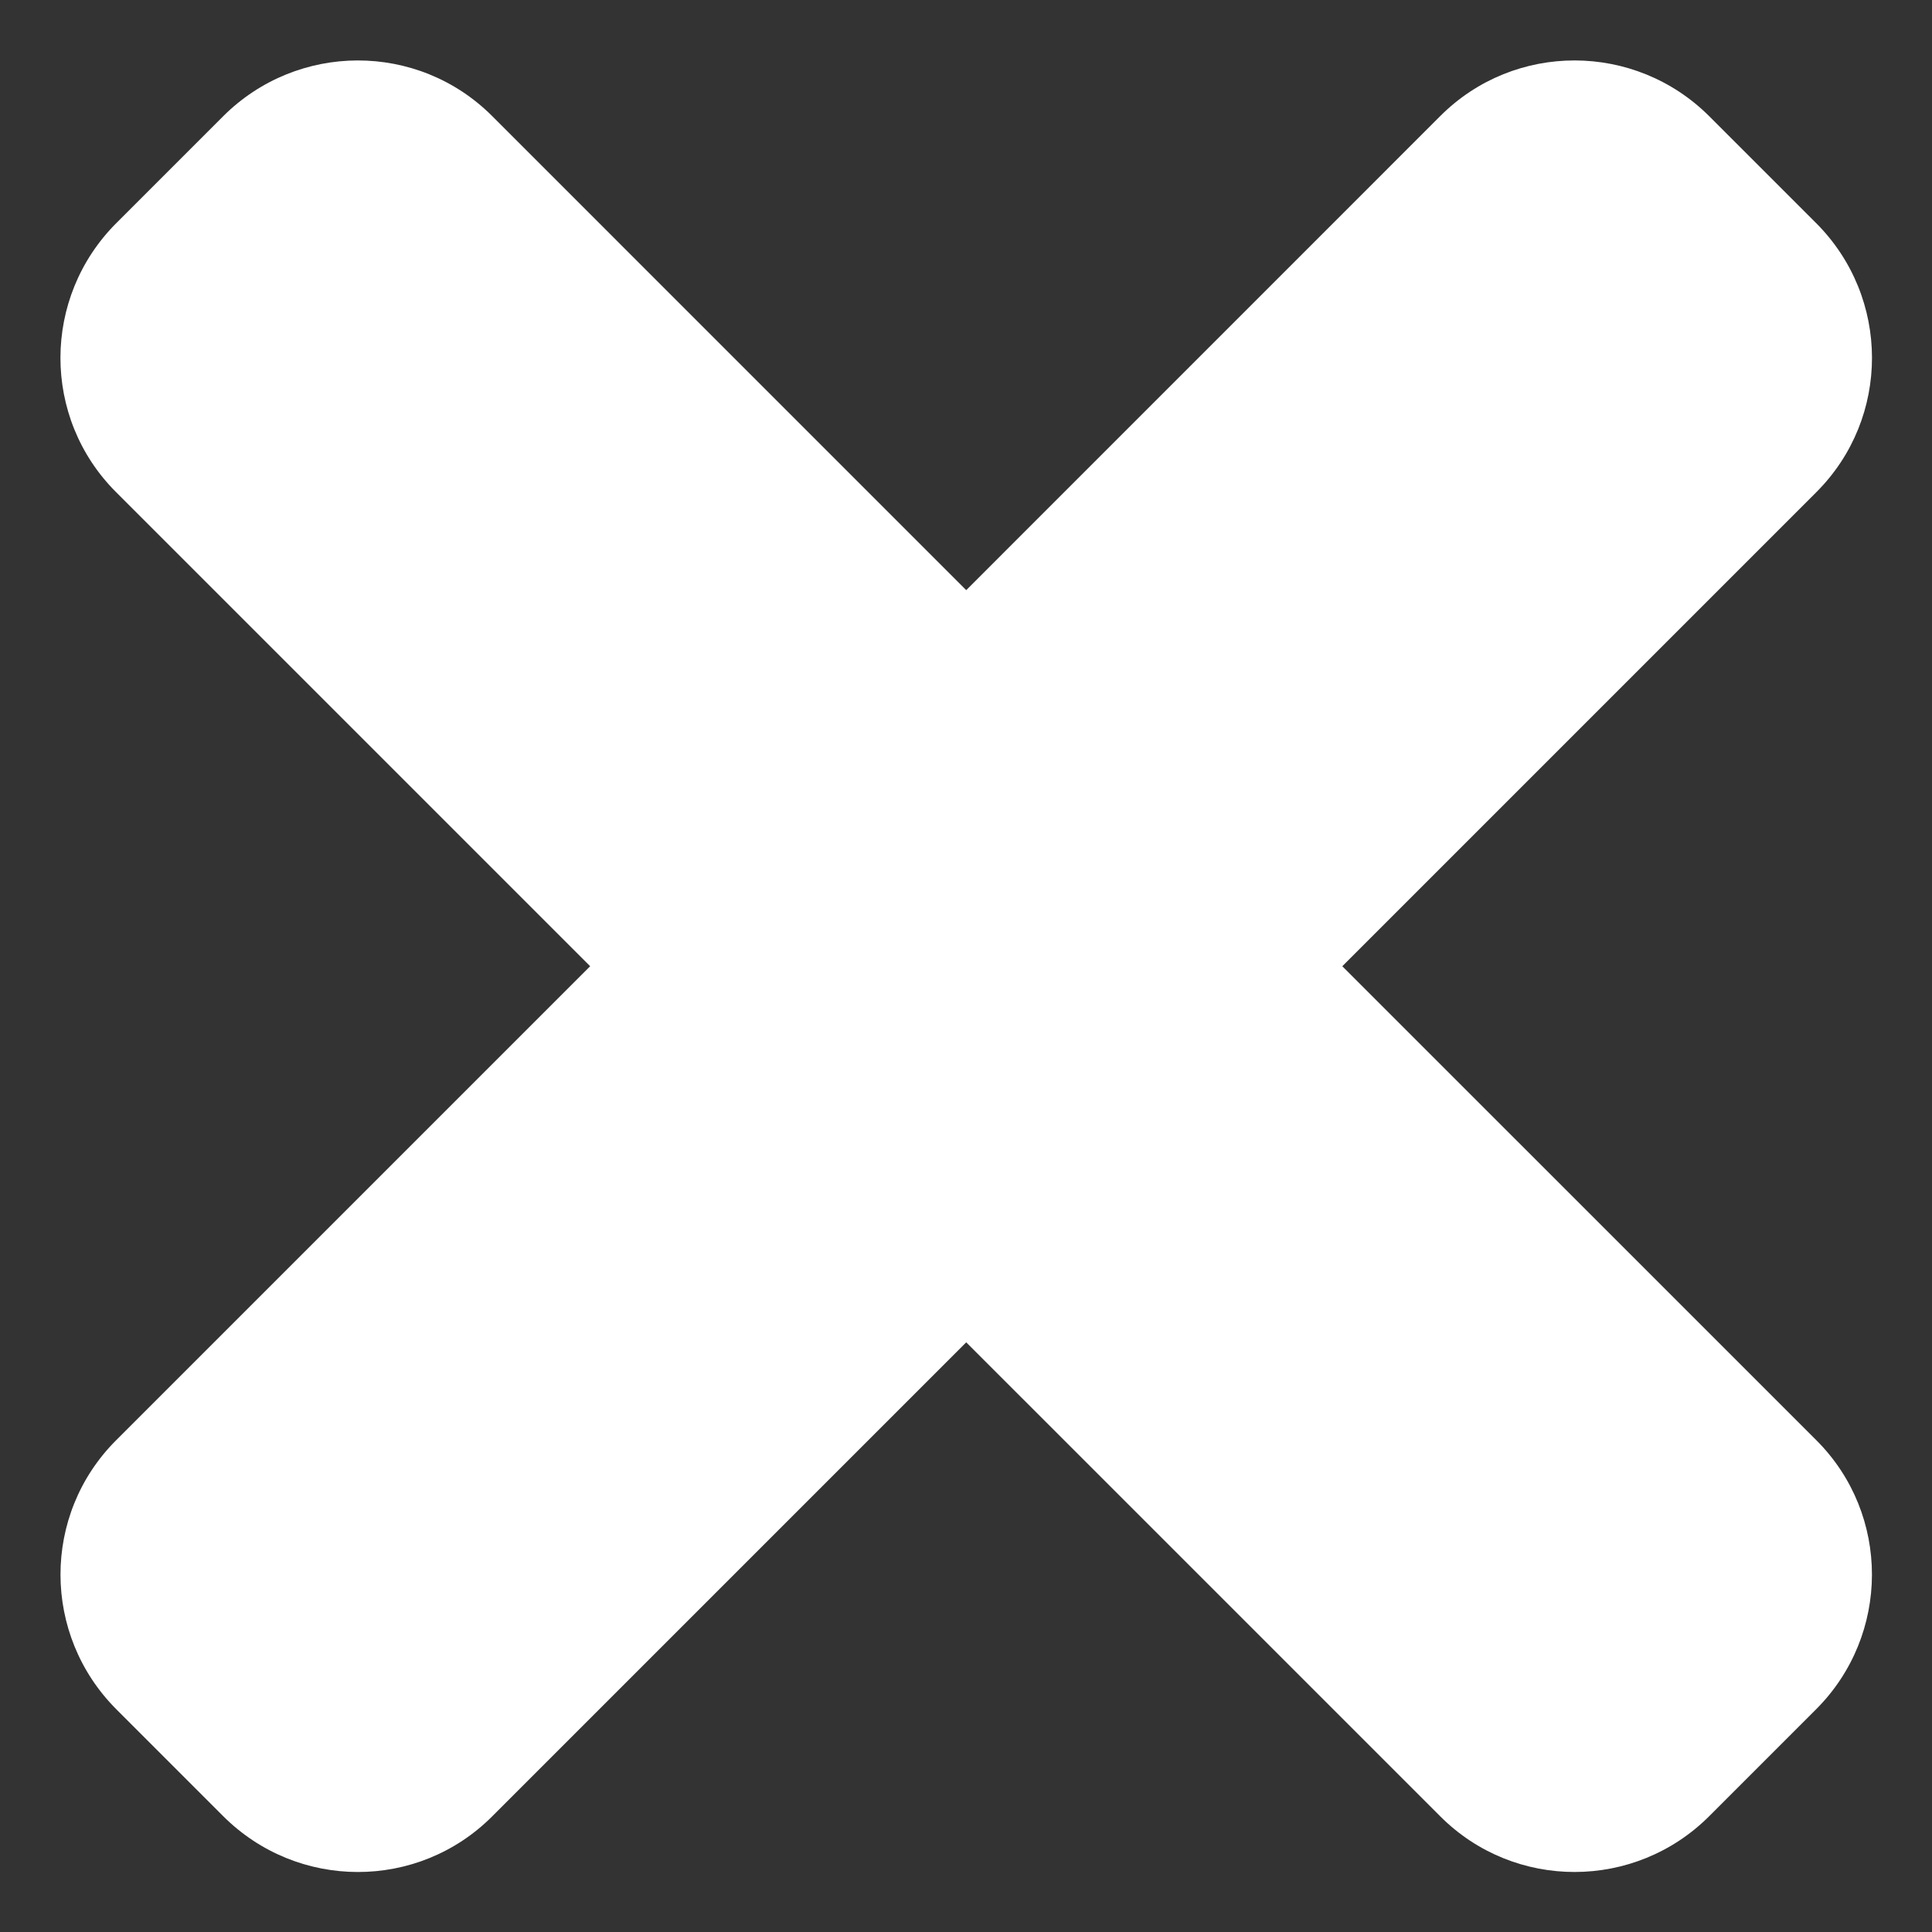 <?xml version="1.0" encoding="UTF-8" standalone="no"?>
<!DOCTYPE svg PUBLIC "-//W3C//DTD SVG 1.1//EN" "http://www.w3.org/Graphics/SVG/1.1/DTD/svg11.dtd">
<svg width="100%" height="100%" viewBox="0 0 128 128" version="1.1" xmlns="http://www.w3.org/2000/svg" xmlns:xlink="http://www.w3.org/1999/xlink" xml:space="preserve" xmlns:serif="http://www.serif.com/" style="fill-rule:evenodd;clip-rule:evenodd;stroke-linejoin:round;stroke-miterlimit:1.414;">
    <rect x="0" y="0" width="128" height="128" fill="#333333" stroke="none"/>
    <g transform="matrix(1.412,0,0,1.412,-26.353,-26.353)">
        <path d="M81.646,64L103.894,41.751C107.374,38.271 107.368,32.62 103.875,29.128L98.869,24.123C95.38,20.633 89.727,20.624 86.247,24.104L64,46.354L41.753,24.106C38.269,20.623 32.62,20.634 29.129,24.124L24.124,29.129C20.633,32.621 20.623,38.269 24.106,41.752L46.354,64L24.108,86.246C20.625,89.73 20.636,95.379 24.126,98.869L29.131,103.875C32.623,107.367 38.271,107.377 41.754,103.893L64,81.647L86.247,103.893C89.727,107.374 95.378,107.368 98.869,103.874L103.875,98.868C107.364,95.379 107.373,89.726 103.894,86.246L81.646,64Z" style="fill:white;fill-rule:nonzero;"/>
    </g>
</svg>
